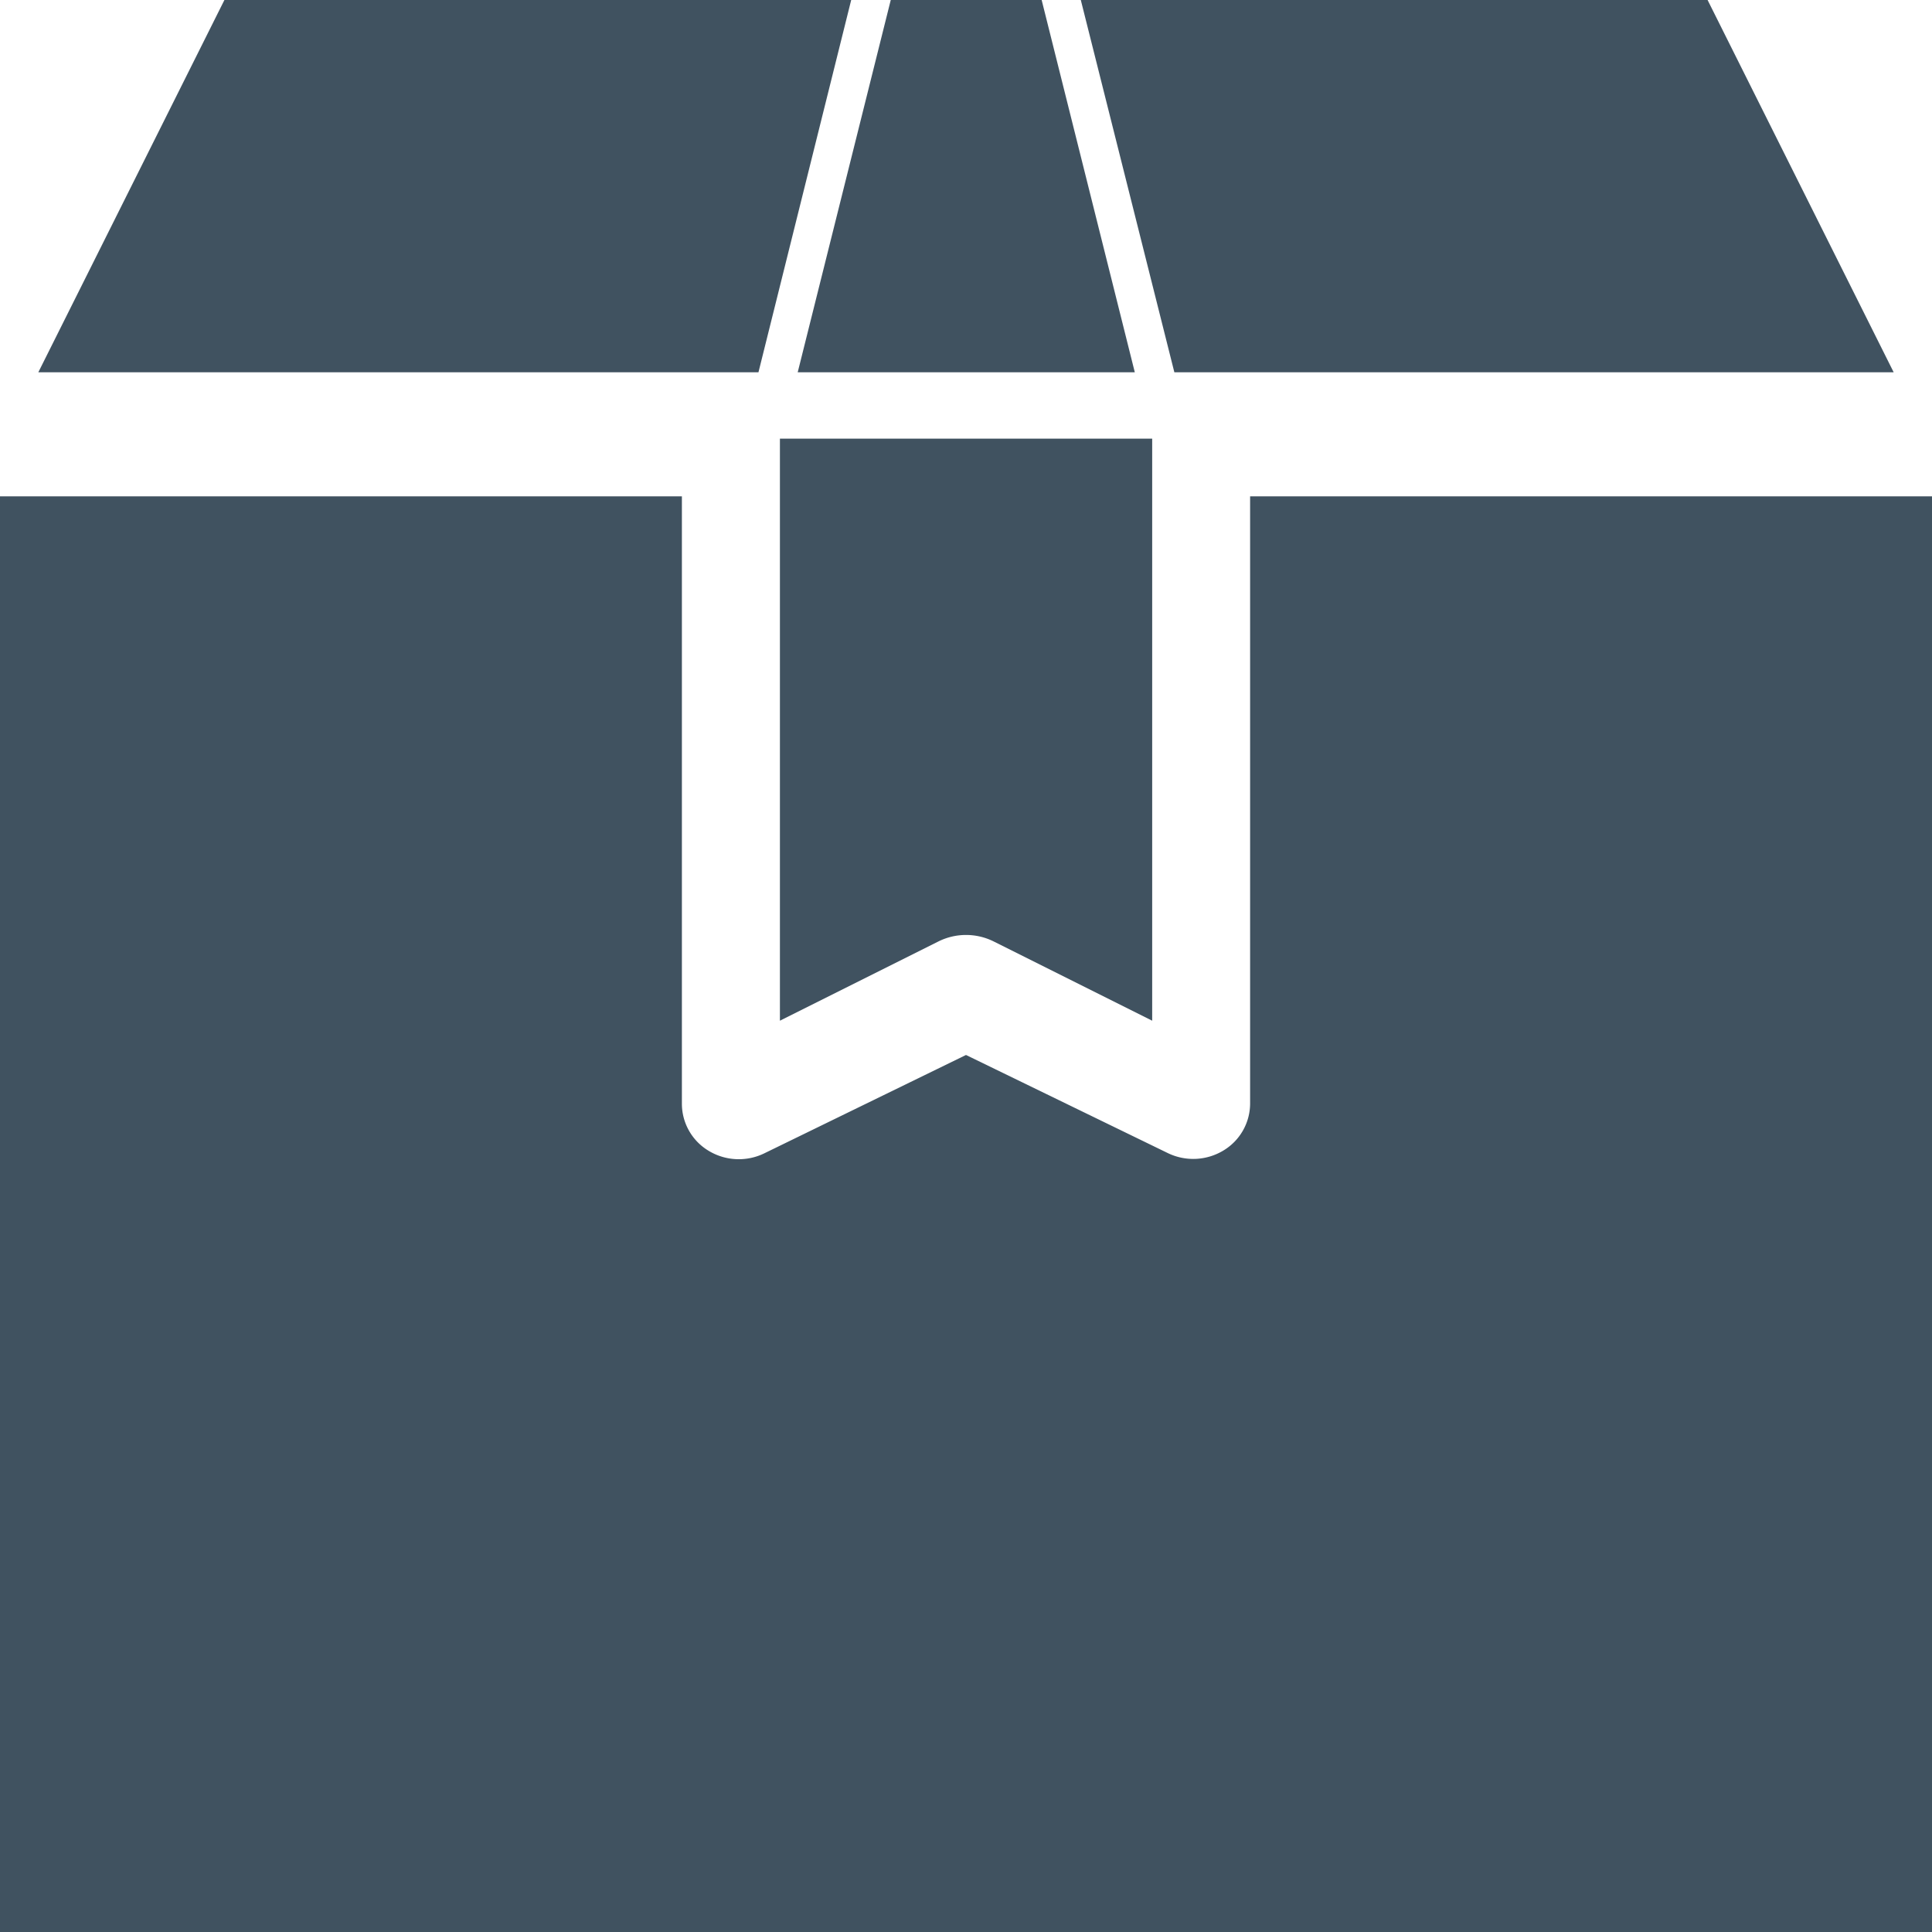 <svg xmlns="http://www.w3.org/2000/svg" width="19" height="19" viewBox="0 0 19 19"><defs><style>.a{fill:#405260;}</style></defs><g transform="translate(-6 -4)"><path class="a" d="M14.612,4H8.448L6.618,7.661H13.7Z" transform="translate(-0.241)"/><path class="a" d="M6,26.119H25V12H18.294v5.973a.54.54,0,0,1-.265.462.573.573,0,0,1-.544.024L15.5,17.494l-1.985.968a.573.573,0,0,1-.545-.025.54.54,0,0,1-.264-.464V12H6Z" transform="translate(0 -3.119)"/><path class="a" d="M20,17.724l1.558-.779a.61.61,0,0,1,.545,0l1.558.779V12H20Z" transform="translate(-6.33 -3.686)"/><path class="a" d="M23.6,7.661,22.684,4H21.2l-.915,3.661Z" transform="translate(-6.44)"/><path class="a" d="M34.274,7.661,32.444,4H26.28L27.2,7.661Z" transform="translate(-9.651)"/></g></svg>